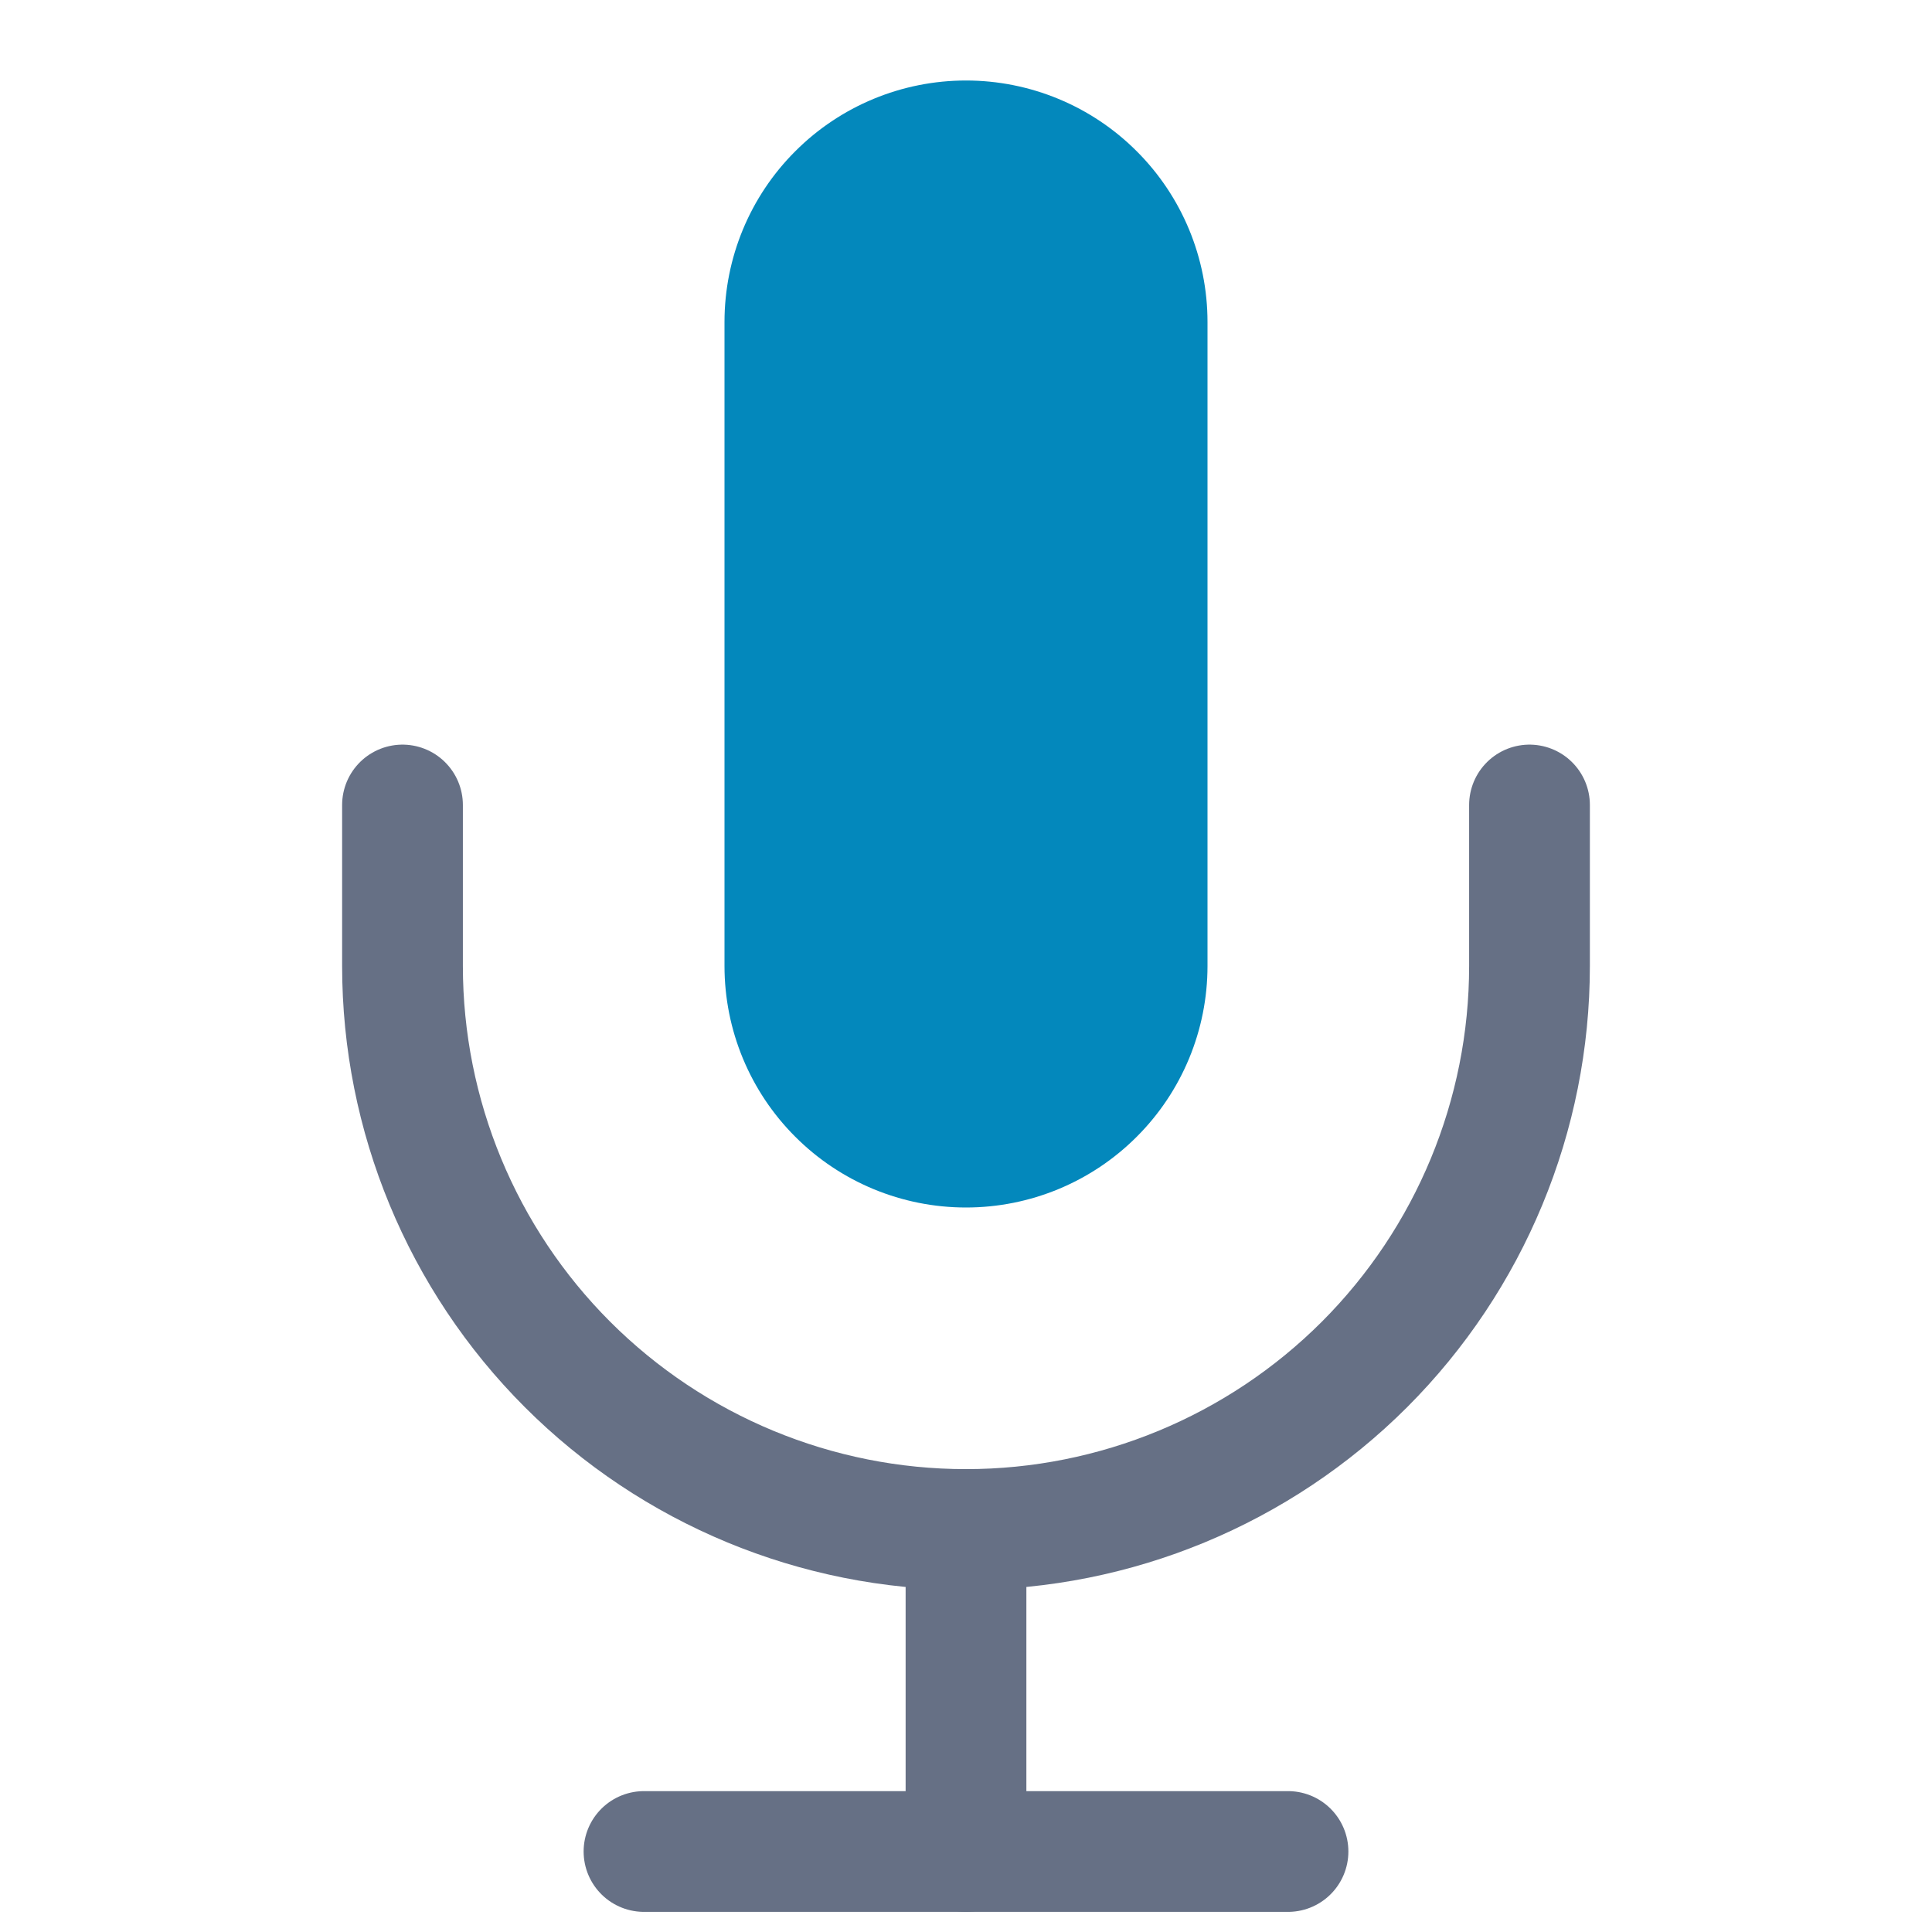 <svg
          width="24"
          height="24"
          viewBox="0 0 24 24"
          fill="none"
          xmlns="http://www.w3.org/2000/svg"
        >
          <path
            d="M12 1C11.204 1 10.441 1.316 9.879 1.879C9.316 2.441 9 3.204 9 4V12C9 12.796 9.316 13.559 9.879 14.121C10.441 14.684 11.204 15 12 15C12.796 15 13.559 14.684 14.121 14.121C14.684 13.559 15 12.796 15 12V4C15 3.204 14.684 2.441 14.121 1.879C13.559 1.316 12.796 1 12 1Z"
            fill="#0388BC"
          />
          <path
            d="M19 10V12C19 13.857 18.262 15.637 16.95 16.95C15.637 18.262 13.857 19 12 19C10.143 19 8.363 18.262 7.05 16.95C5.737 15.637 5 13.857 5 12V10"
            stroke="#667085"
            stroke-width="1.5"
            stroke-linecap="round"
            stroke-linejoin="round"
          />
          <path
            d="M12 19V23"
            stroke="#667085"
            stroke-width="1.5"
            stroke-linecap="round"
            stroke-linejoin="round"
          />
          <path
            d="M8 23H16"
            stroke="#667085"
            stroke-width="1.5"
            stroke-linecap="round"
            stroke-linejoin="round"
          />
        </svg>